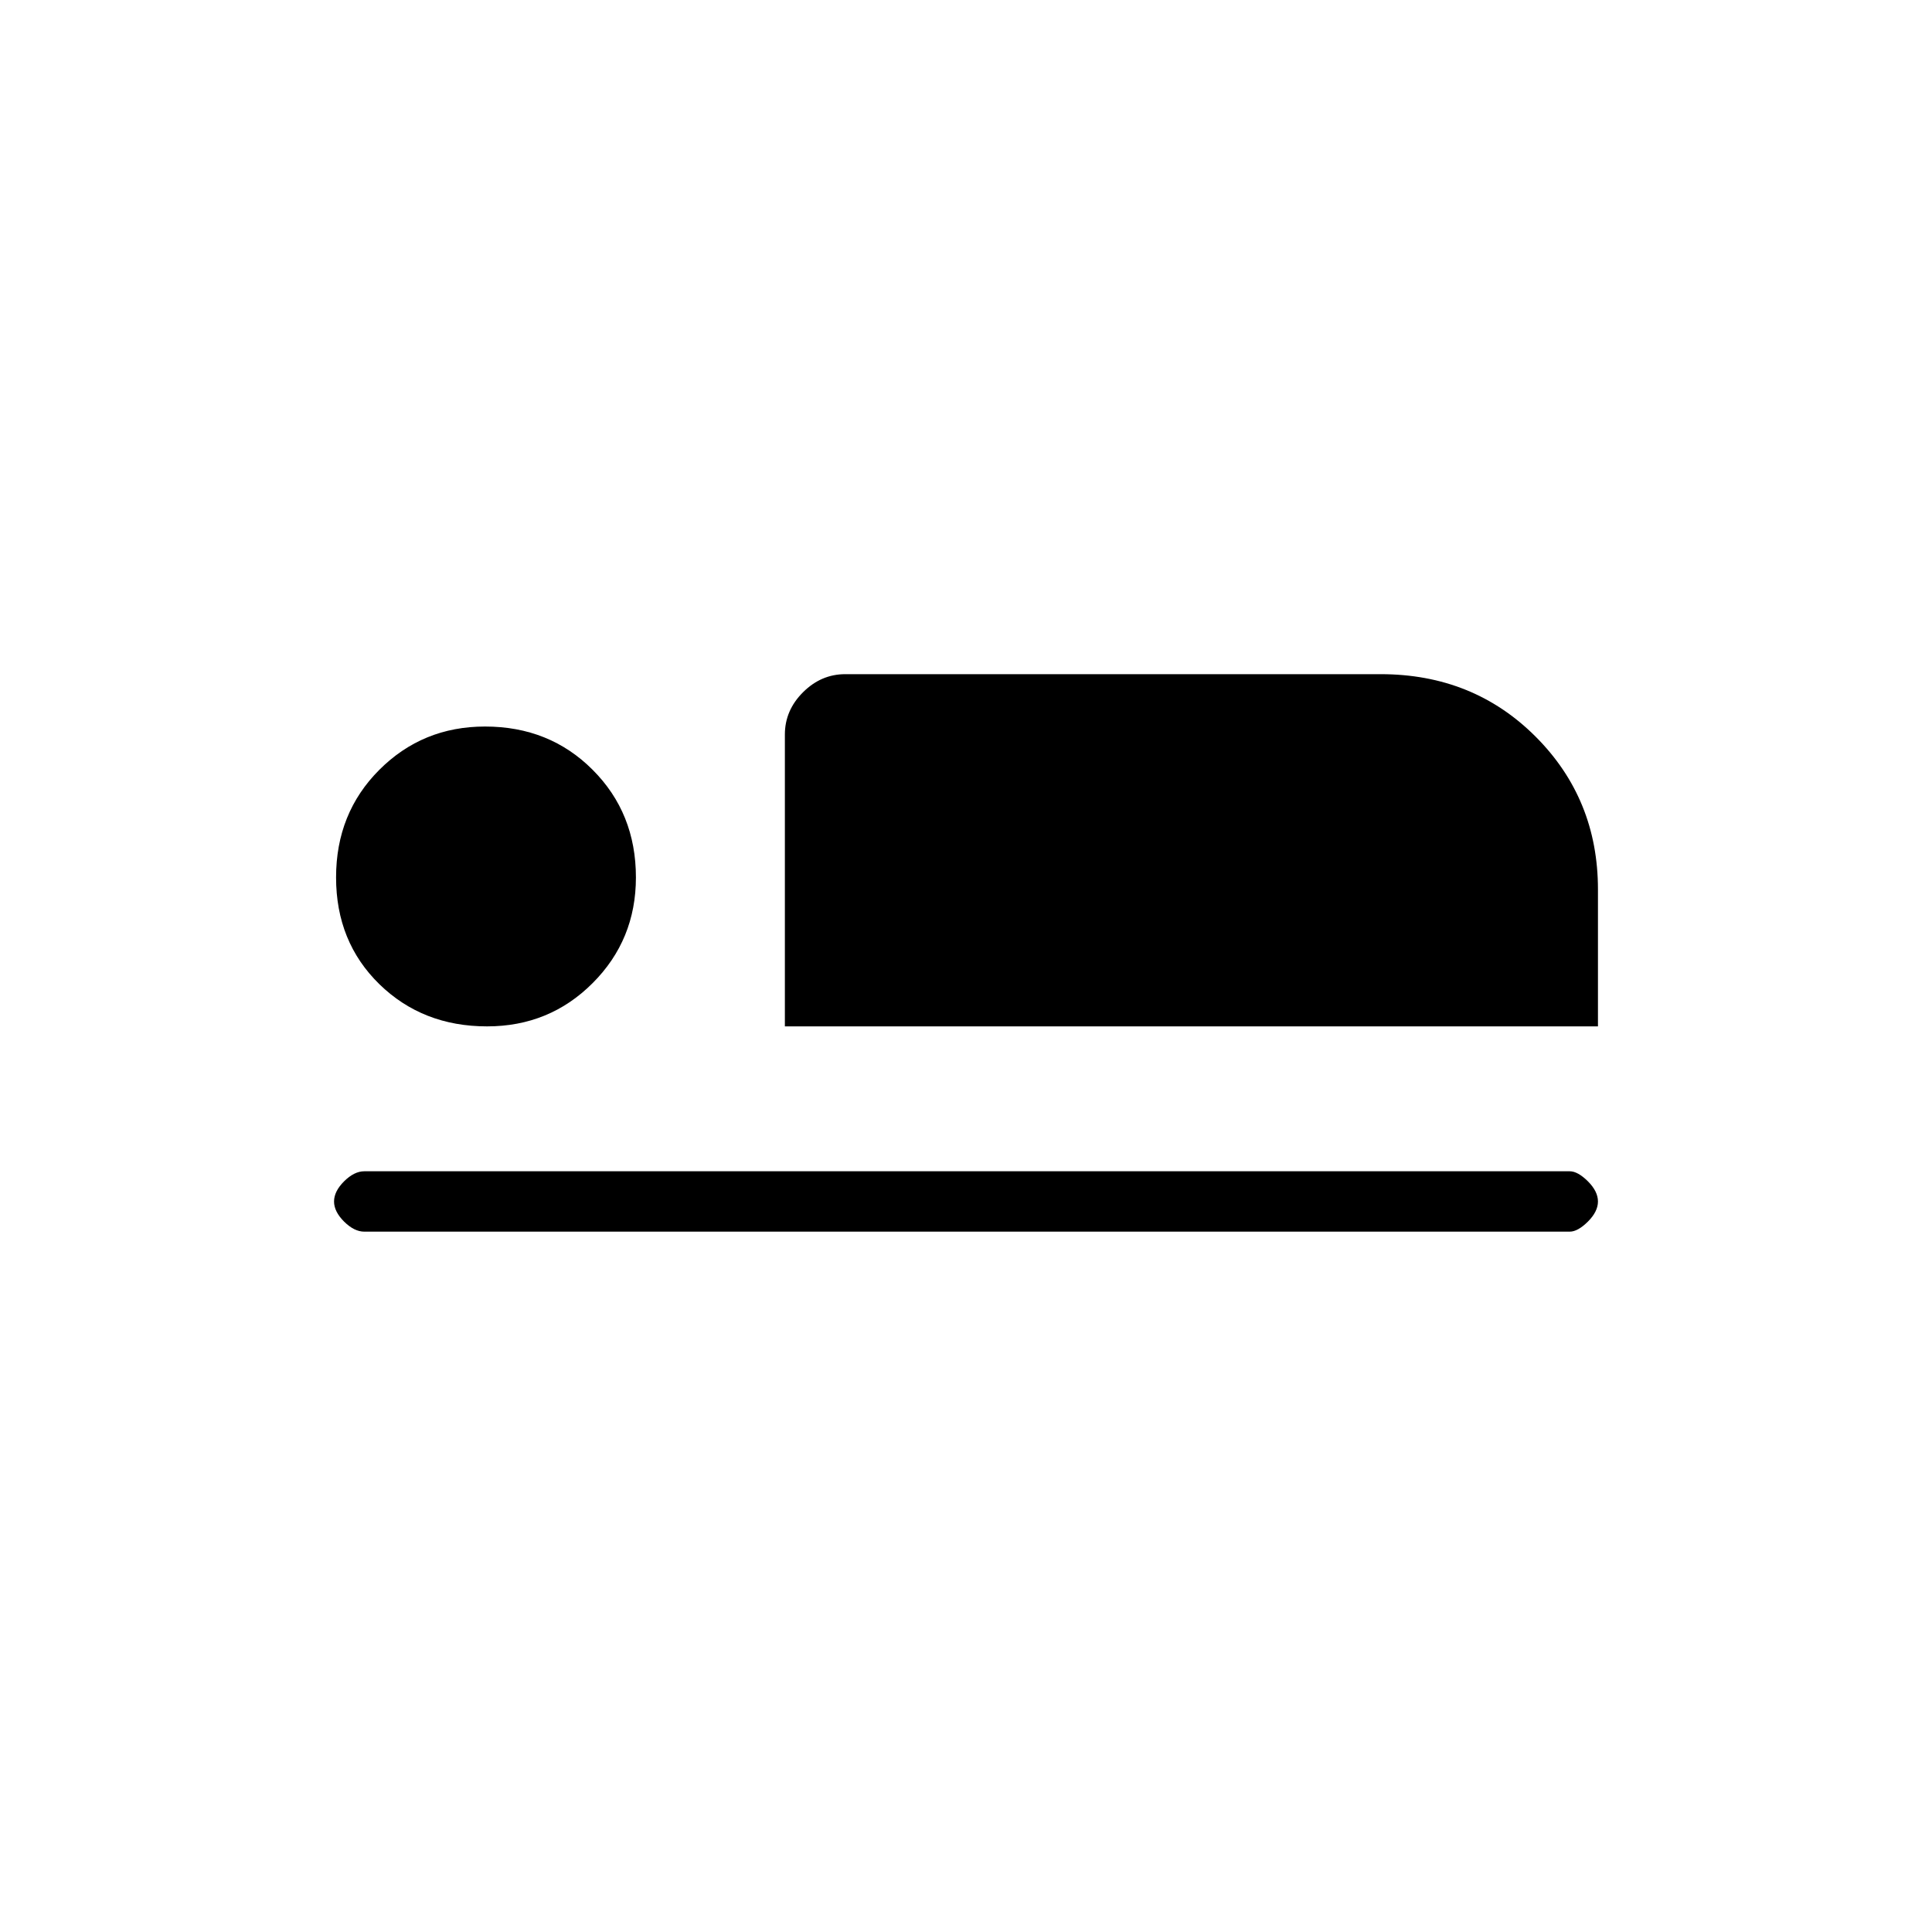 <svg xmlns="http://www.w3.org/2000/svg" height="20" width="20"><path d="M8.125 10.625V7.604Q8.125 7.354 8.312 7.167Q8.5 6.979 8.75 6.979H14.292Q15.25 6.979 15.896 7.625Q16.542 8.271 16.542 9.208V10.625ZM3.771 12.75Q3.667 12.75 3.562 12.646Q3.458 12.542 3.458 12.438Q3.458 12.333 3.562 12.229Q3.667 12.125 3.771 12.125H16.25Q16.333 12.125 16.438 12.229Q16.542 12.333 16.542 12.438Q16.542 12.542 16.438 12.646Q16.333 12.75 16.25 12.75ZM5.042 10.625Q4.375 10.625 3.927 10.188Q3.479 9.75 3.479 9.083Q3.479 8.417 3.927 7.969Q4.375 7.521 5.021 7.521Q5.688 7.521 6.135 7.969Q6.583 8.417 6.583 9.083Q6.583 9.729 6.135 10.177Q5.688 10.625 5.042 10.625Z"/></svg>